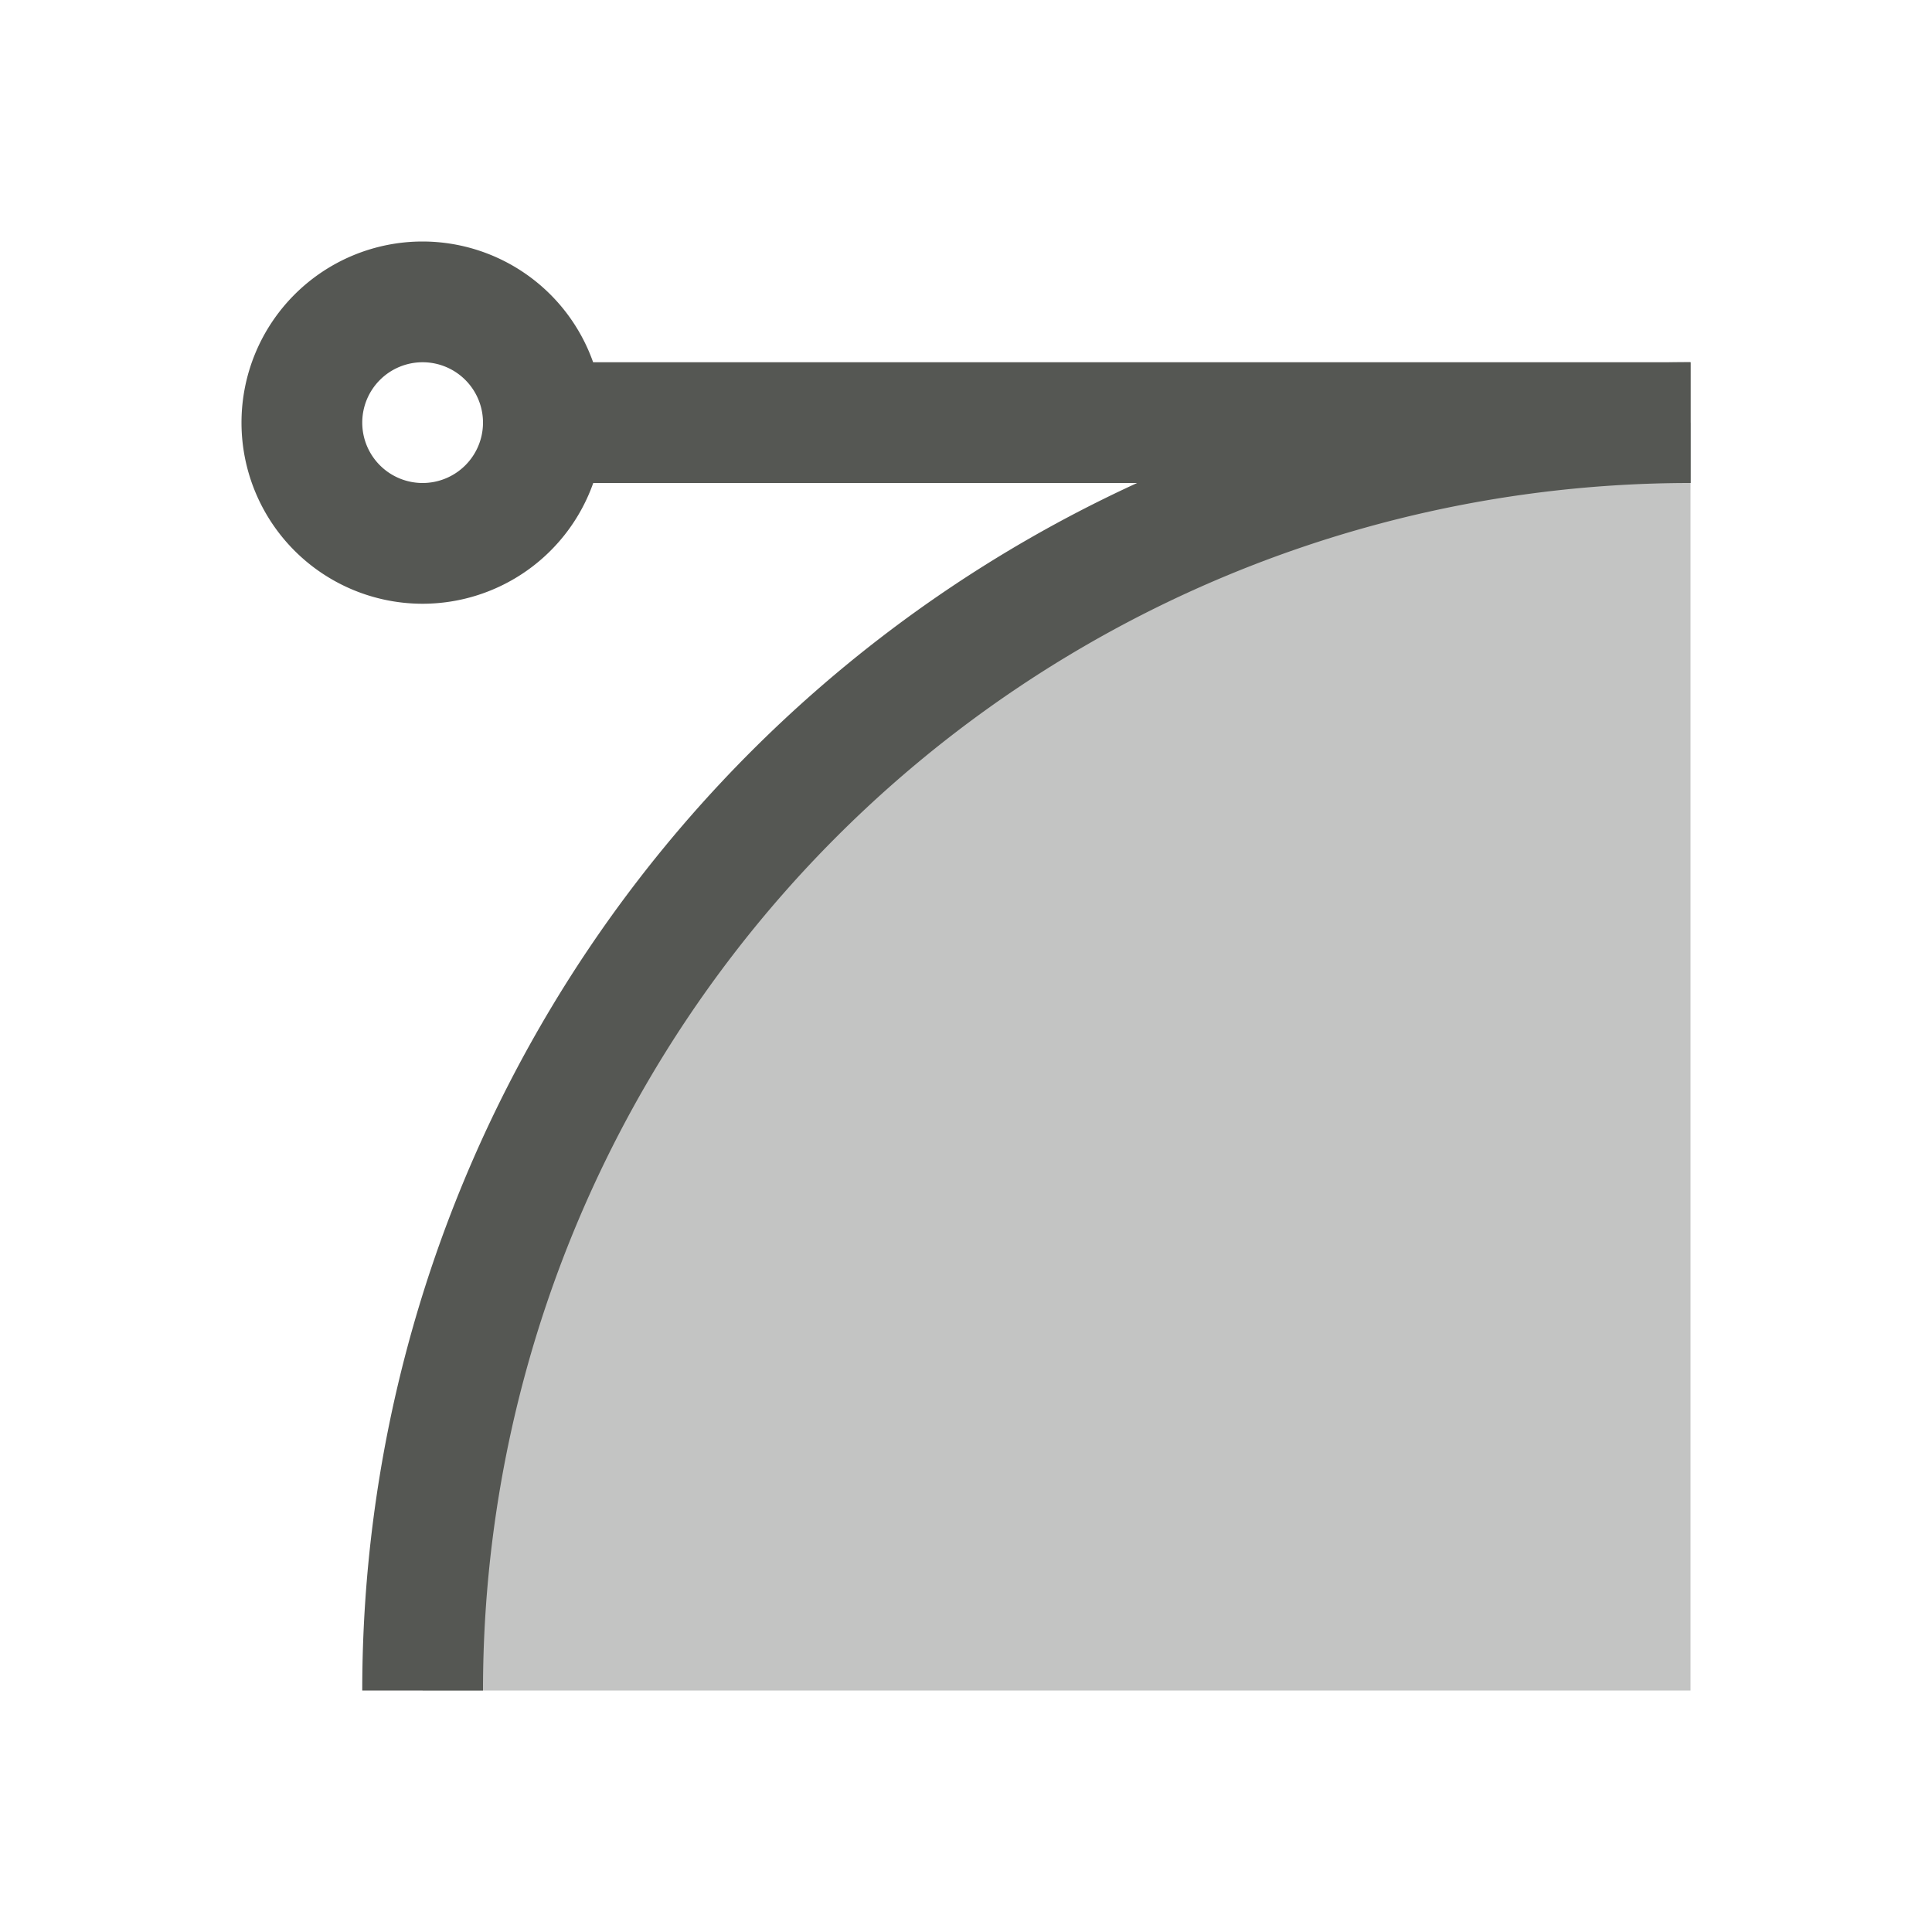 <svg viewBox="0 0 32 32" xmlns="http://www.w3.org/2000/svg"><g fill="#555753"><path d="m28 7a21 21 0 0 0 -21 21h21z" opacity=".35"/><path d="m7 4a3 3 0 0 0 -3 3 3 3 0 0 0 3 3 3 3 0 0 0 2.826-2h18.174v-2h-18.176a3 3 0 0 0 -2.824-2zm0 2a1 1 0 0 1 1 1 1 1 0 0 1 -1 1 1 1 0 0 1 -1-1 1 1 0 0 1 1-1z"/><path d="m28 6a22 22 0 0 0 -22 22h2a20 20 0 0 1 20-20z"/></g></svg>